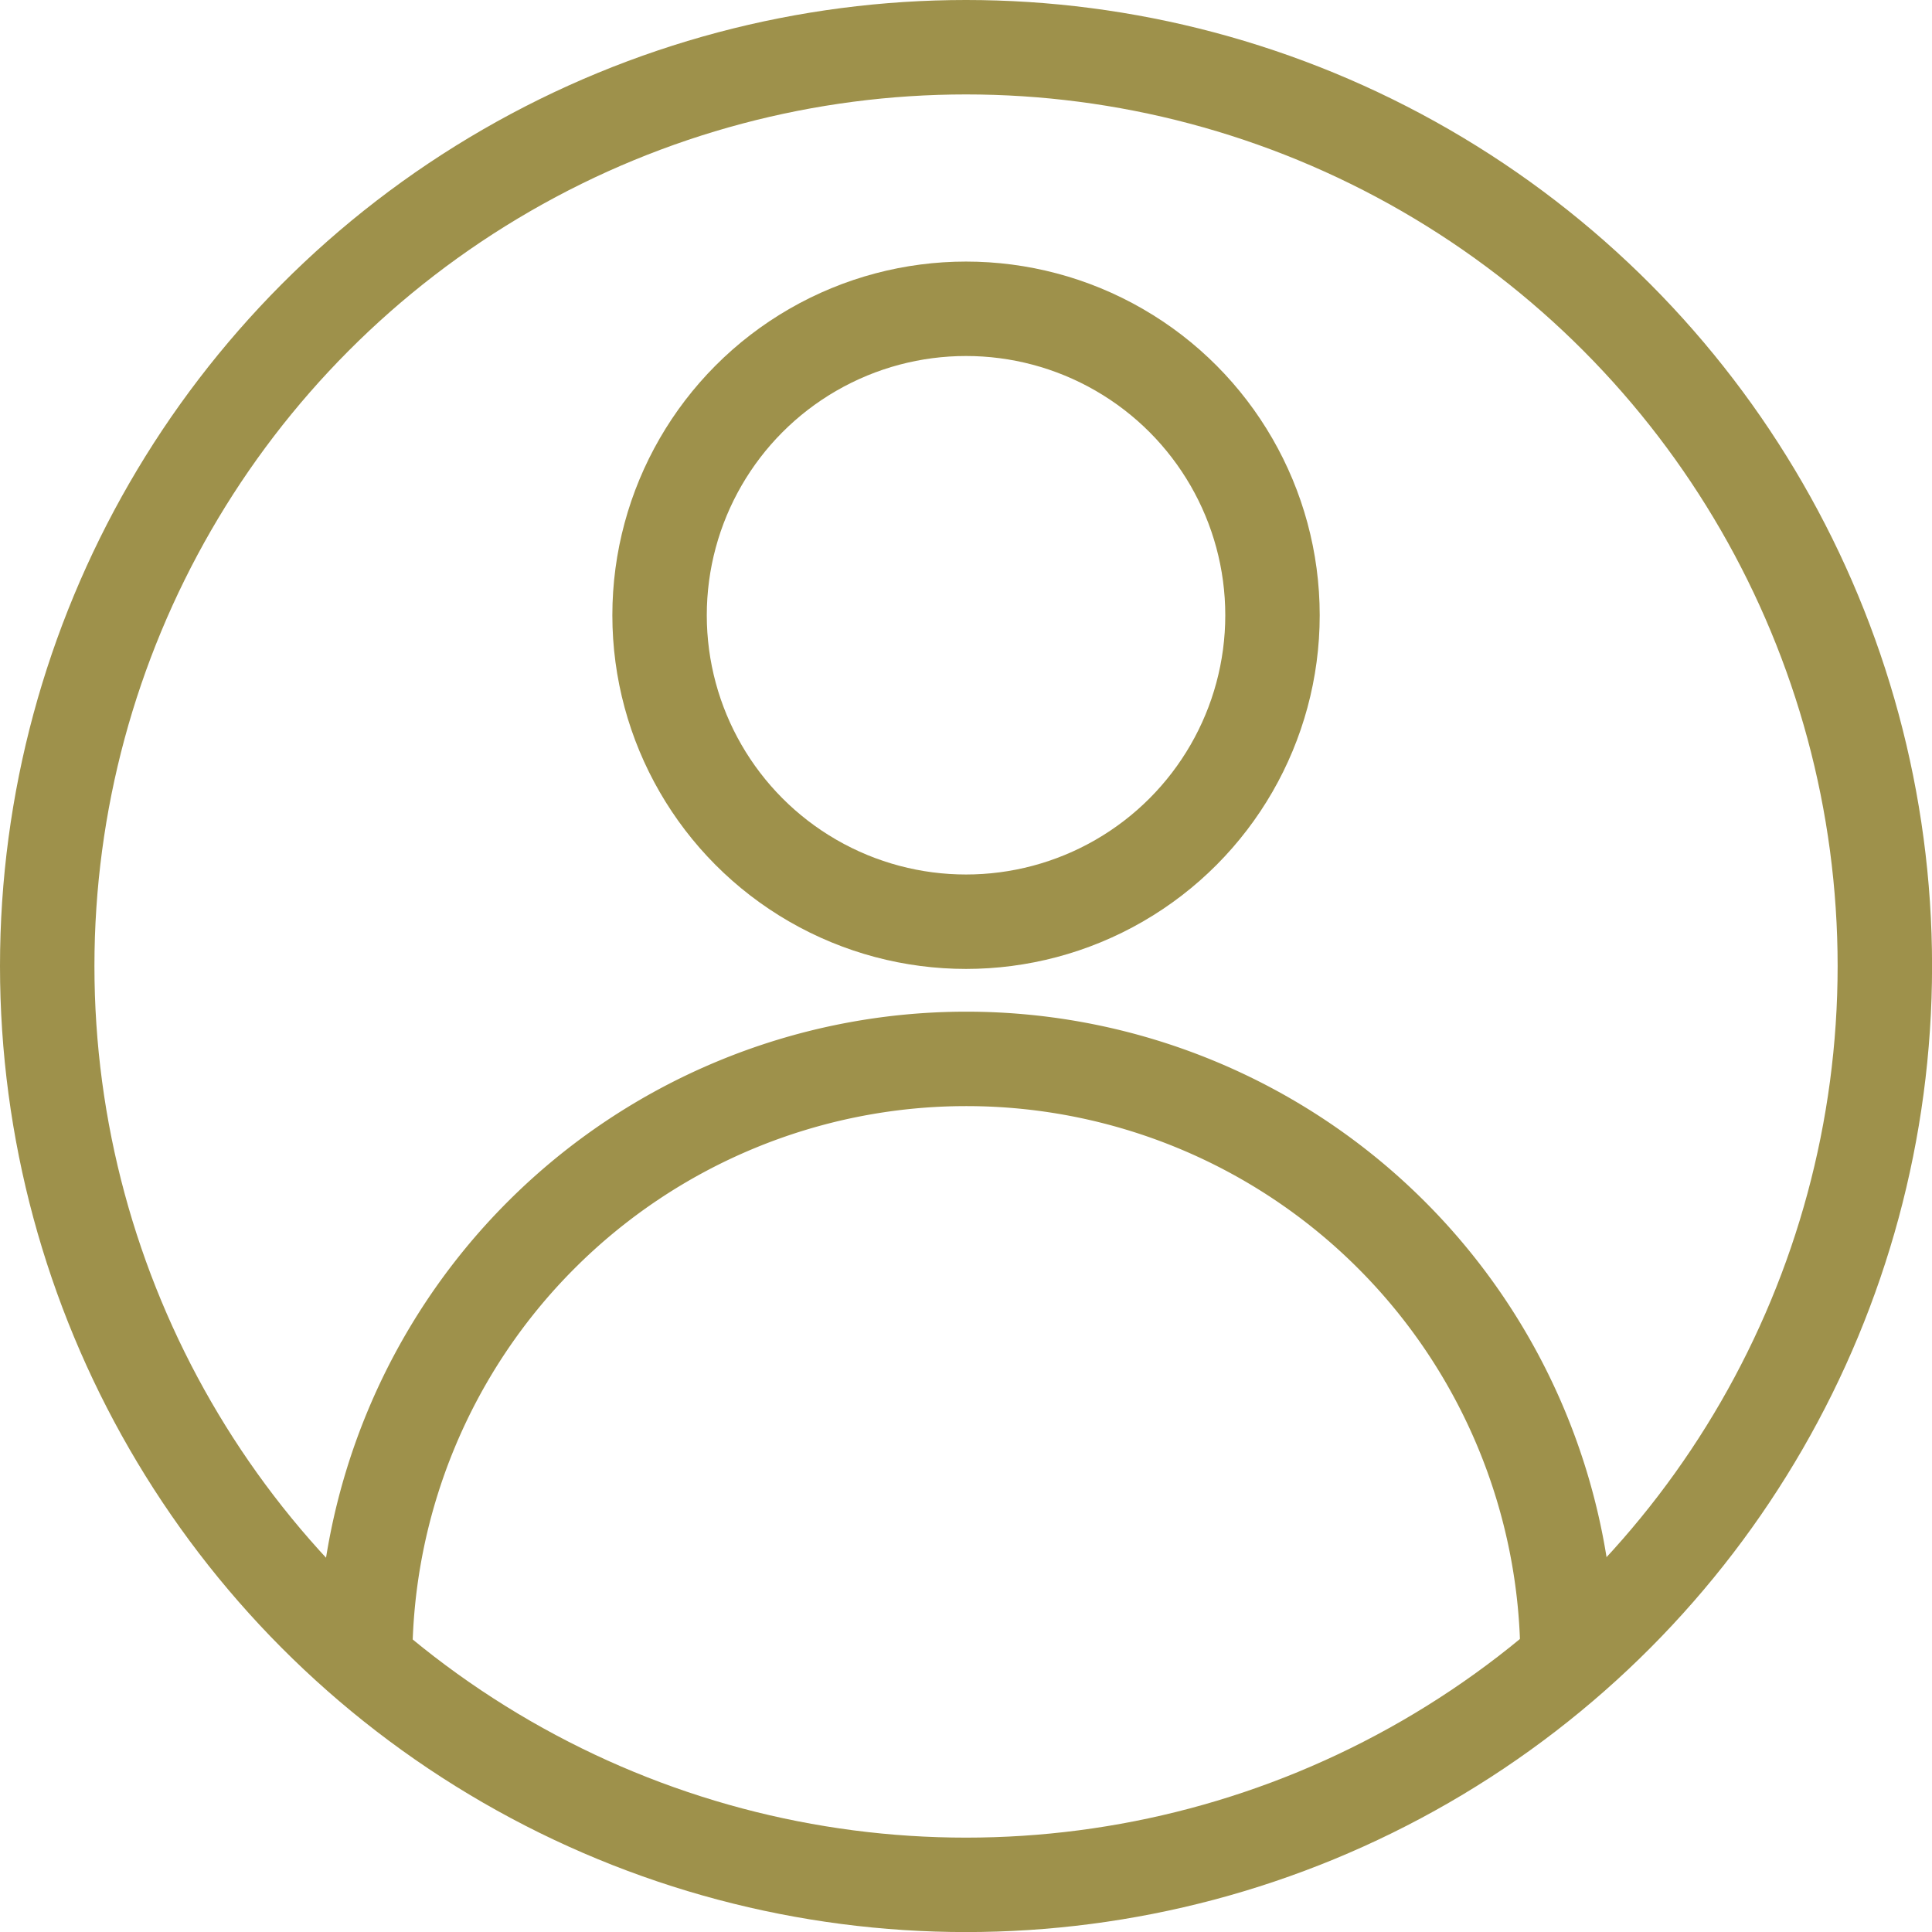 <svg xmlns="http://www.w3.org/2000/svg" viewBox="0 0 306.89 306.89"><defs><style>.cls-1{fill:none;stroke:#9e914b;stroke-miterlimit:10;stroke-width:15px;}</style></defs><g id="Layer_2" data-name="Layer 2"><g id="Layer_1-2" data-name="Layer 1"><circle class="cls-1" cx="153.45" cy="97.73" r="48.68"/><path class="cls-1" d="M58,263.7a95.48,95.48,0,0,1,191,0"/><circle class="cls-1" cx="153.45" cy="153.45" r="145.95"/></g></g></svg>
